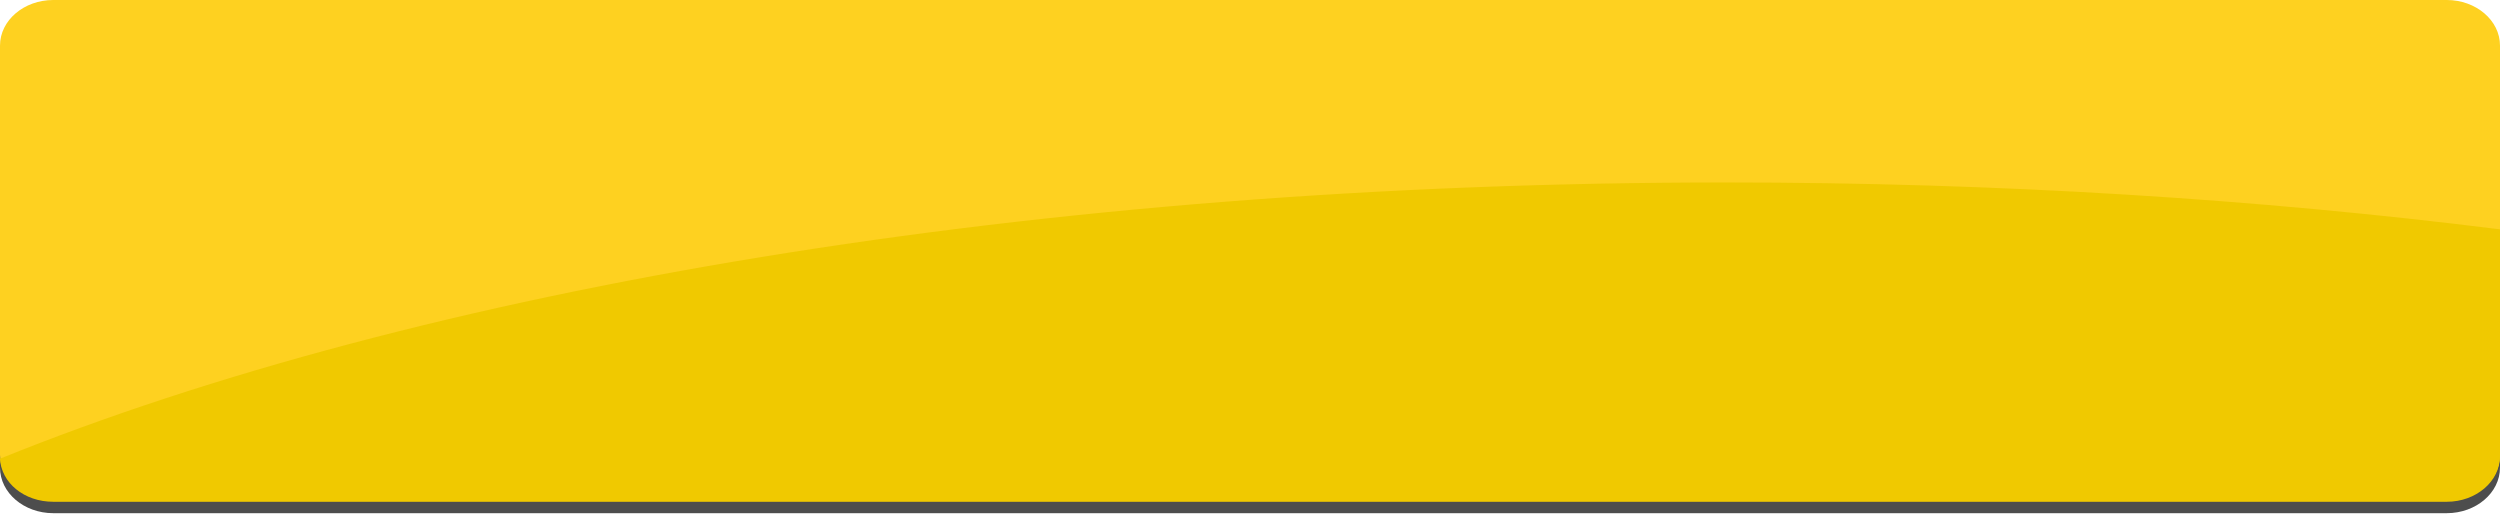 <?xml version="1.0" encoding="UTF-8" standalone="no"?>
<!-- Generator: Adobe Illustrator 18.1.0, SVG Export Plug-In . SVG Version: 6.00 Build 0)  -->

<svg
   xmlns:dc="http://purl.org/dc/elements/1.1/"
   xmlns:cc="http://creativecommons.org/ns#"
   xmlns:rdf="http://www.w3.org/1999/02/22-rdf-syntax-ns#"
   xmlns:svg="http://www.w3.org/2000/svg"
   xmlns="http://www.w3.org/2000/svg"
   xmlns:sodipodi="http://sodipodi.sourceforge.net/DTD/sodipodi-0.dtd"
   xmlns:inkscape="http://www.inkscape.org/namespaces/inkscape"
   version="1.1"
   id="Layer_1"
   x="0px"
   y="0px"
   viewBox="0 0 197.3 40.6"
   enable-background="new 0 0 197.3 40.6"
   xml:space="preserve"
   inkscape:version="0.91 r13725"
   sodipodi:docname="btn_k1_background.svg"><defs
     id="defs11" /><sodipodi:namedview
     pagecolor="#ffffff"
     bordercolor="#666666"
     borderopacity="1"
     objecttolerance="10"
     gridtolerance="10"
     guidetolerance="10"
     inkscape:pageopacity="0"
     inkscape:pageshadow="2"
     inkscape:window-width="1690"
     inkscape:window-height="719"
     id="namedview9"
     showgrid="false"
     inkscape:zoom="6.1429295"
     inkscape:cx="98.650002"
     inkscape:cy="20.299999"
     inkscape:window-x="0"
     inkscape:window-y="27"
     inkscape:window-maximized="0"
     inkscape:current-layer="Layer_1" /><path
     fill="#4D4D4D"
     d="M197.3,36.9c0,2-1.9,3.6-4.2,3.6H4.2c-2.3,0-4.2-1.6-4.2-3.6V4.6C0,2.6,1.9,1,4.2,1h188.9  c2.3,0,4.2,1.6,4.2,3.6V36.9z"
     id="path3" /><path
     fill="#90B743"
     d="M197.3,35.9c0,2-1.9,3.6-4.2,3.6H4.2c-2.3,0-4.2-1.6-4.2-3.6V3.6C0,1.6,1.9,0,4.2,0h188.9  c2.3,0,4.2,1.6,4.2,3.6V35.9z"
     id="path5"
     style="fill:#fed120;fill-opacity:1" /><path
     fill="#87B450"
     d="M136.2,14.4C81.9,14.4,33.1,22.8,0,36.2c0.1,1.9,1.9,3.4,4.2,3.4h188.9c2.3,0,4.2-1.6,4.2-3.6V18.1  C178.2,15.7,157.7,14.4,136.2,14.4z"
     id="path7"
     style="fill:#f0c900;fill-opacity:1" /></svg>